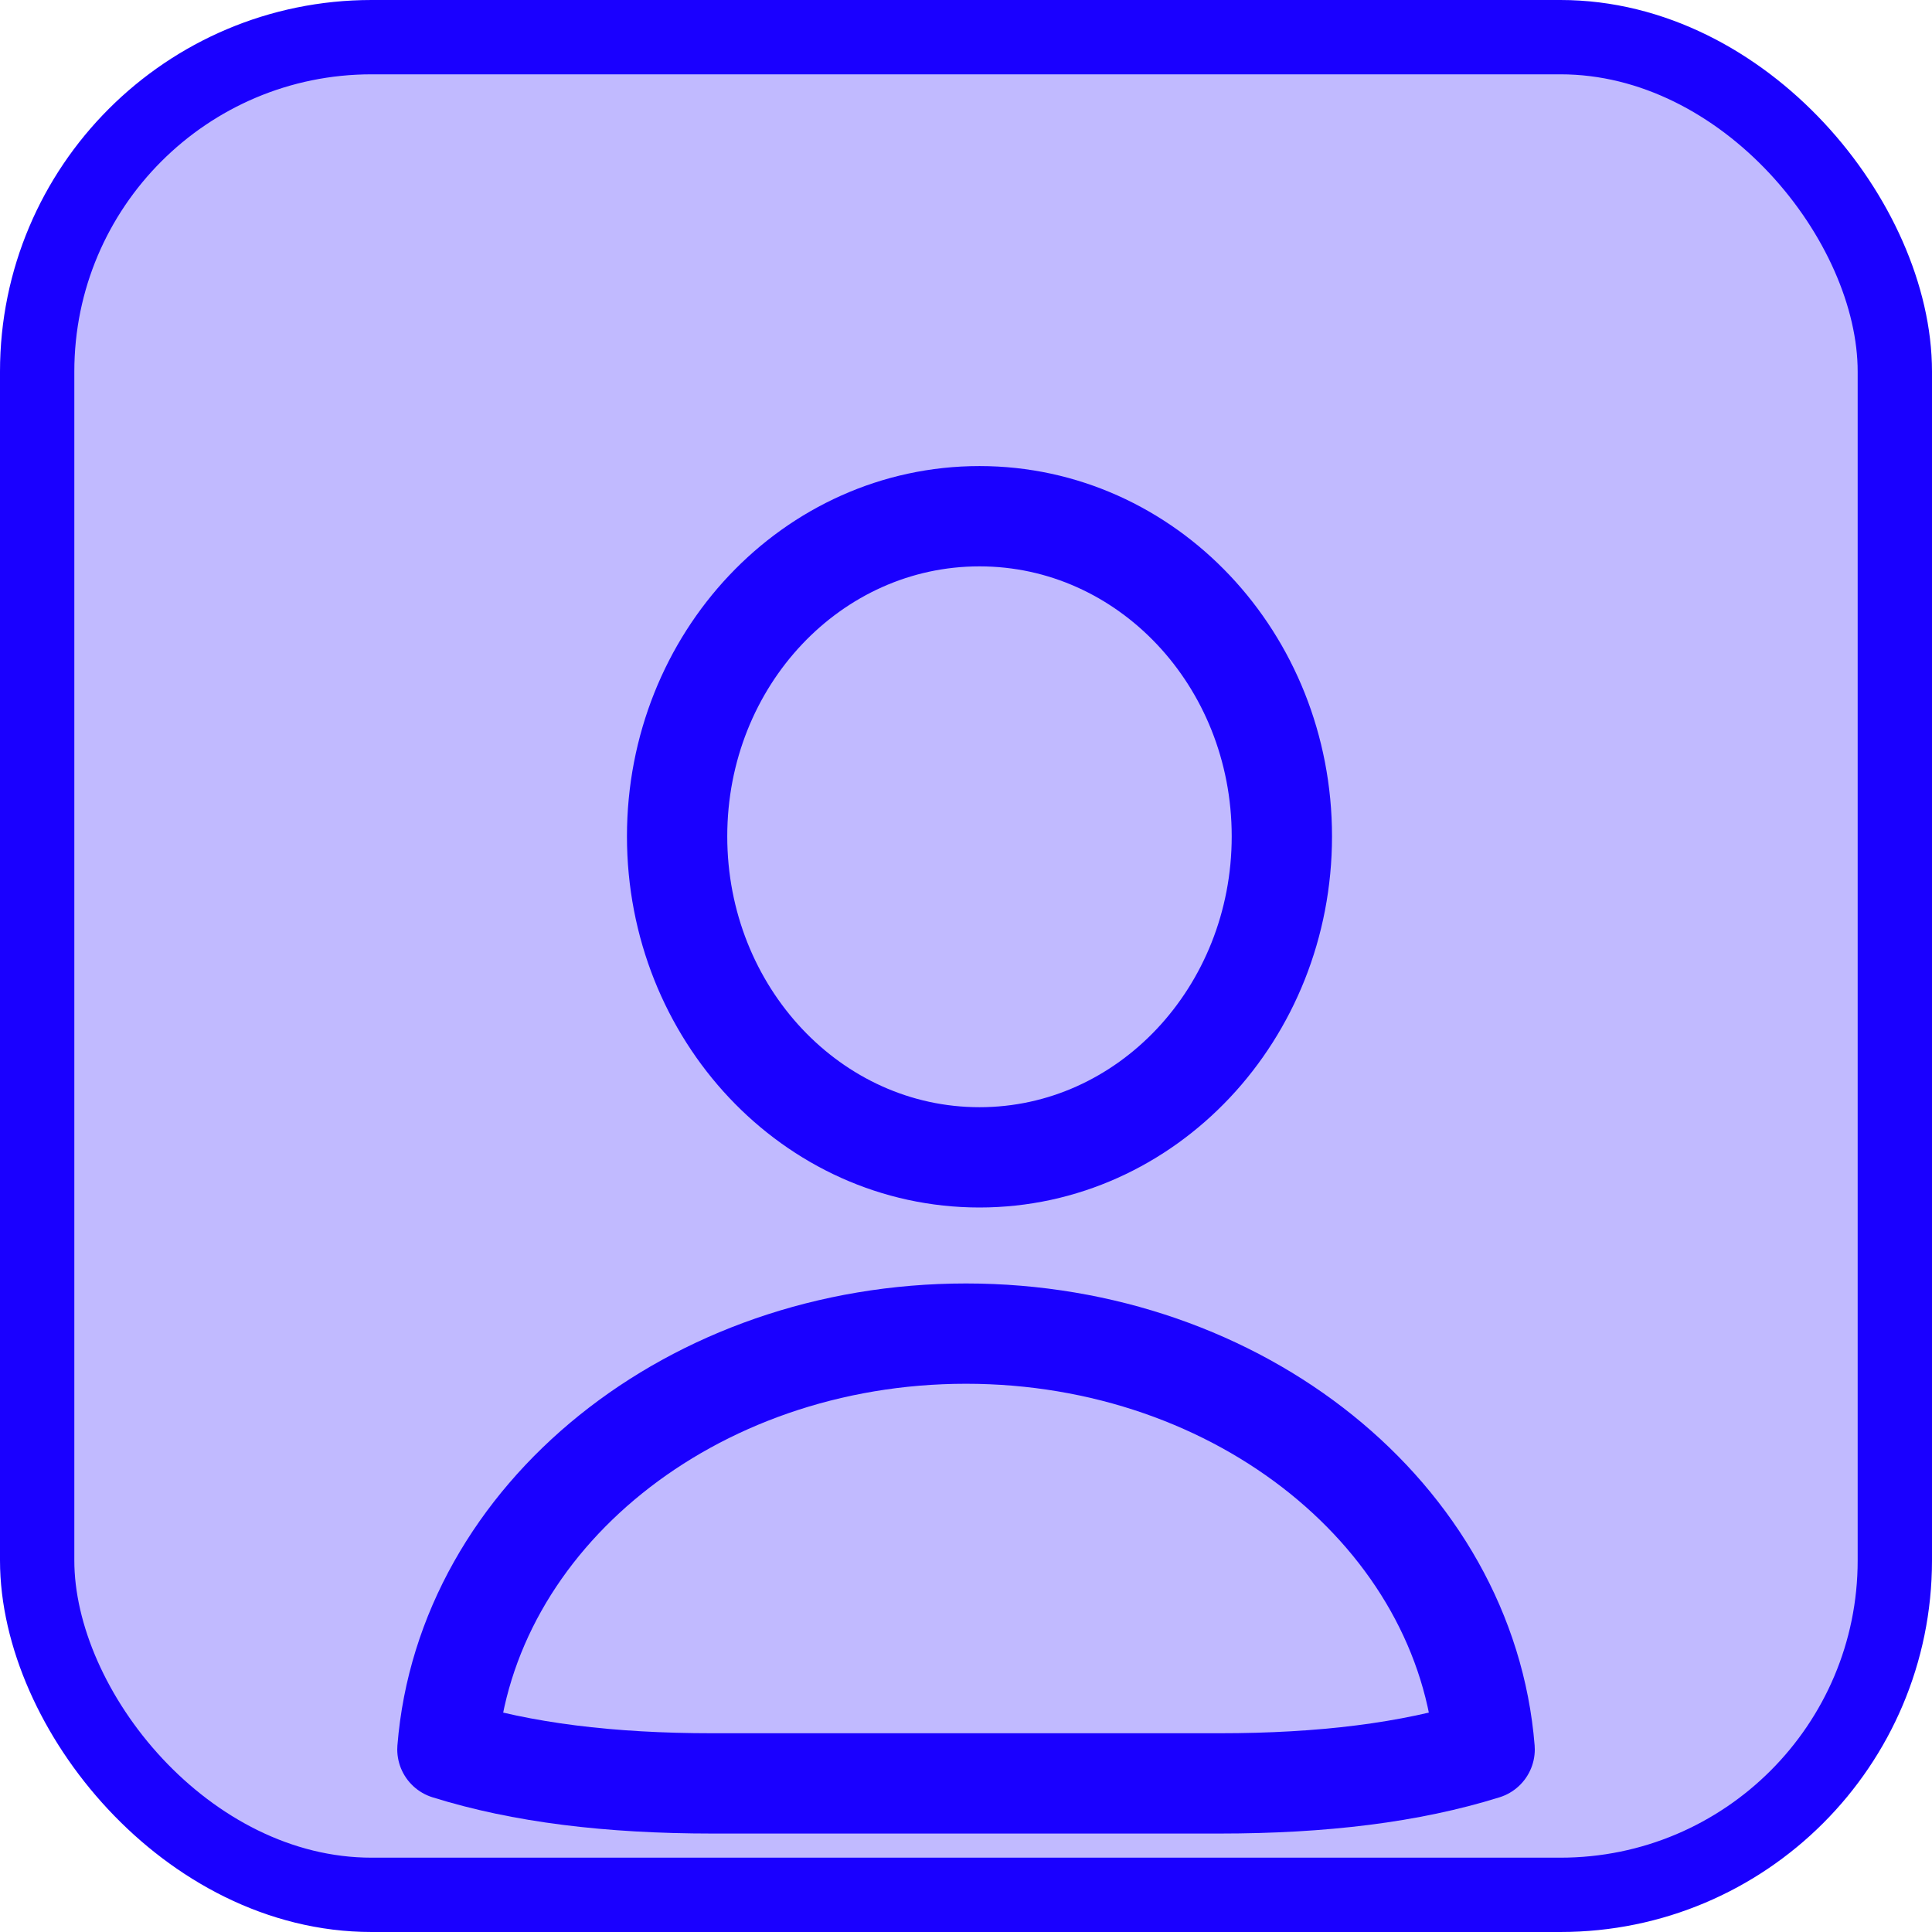 <svg width="47" height="47" viewBox="0 0 47 47" fill="none" xmlns="http://www.w3.org/2000/svg">
<rect x="0.904" y="0.904" width="45.192" height="45.192" rx="8.135" fill="#C1BAFF"/>
<path d="M36.117 42.558C34.308 43.124 32.171 43.385 29.665 43.385H17.336C14.829 43.385 12.692 43.124 10.884 42.558C11.336 36.902 16.822 32.443 23.5 32.443C30.178 32.443 35.664 36.902 36.117 42.558Z" stroke="#1A00FF" stroke-width="2.44" stroke-linecap="round" stroke-linejoin="round"/>
<path d="M31.184 20.346C31.184 24.653 27.896 28.155 23.828 28.155C19.759 28.155 16.472 24.653 16.472 20.346C16.472 16.039 19.759 12.558 23.828 12.558C27.896 12.558 31.184 16.039 31.184 20.346Z" stroke="#1A00FF" stroke-width="2.44" stroke-linecap="round" stroke-linejoin="round"/>
<rect x="0.904" y="0.904" width="45.192" height="45.192" rx="8.135" stroke="#1A00FF" stroke-width="1.808"/>
</svg>
